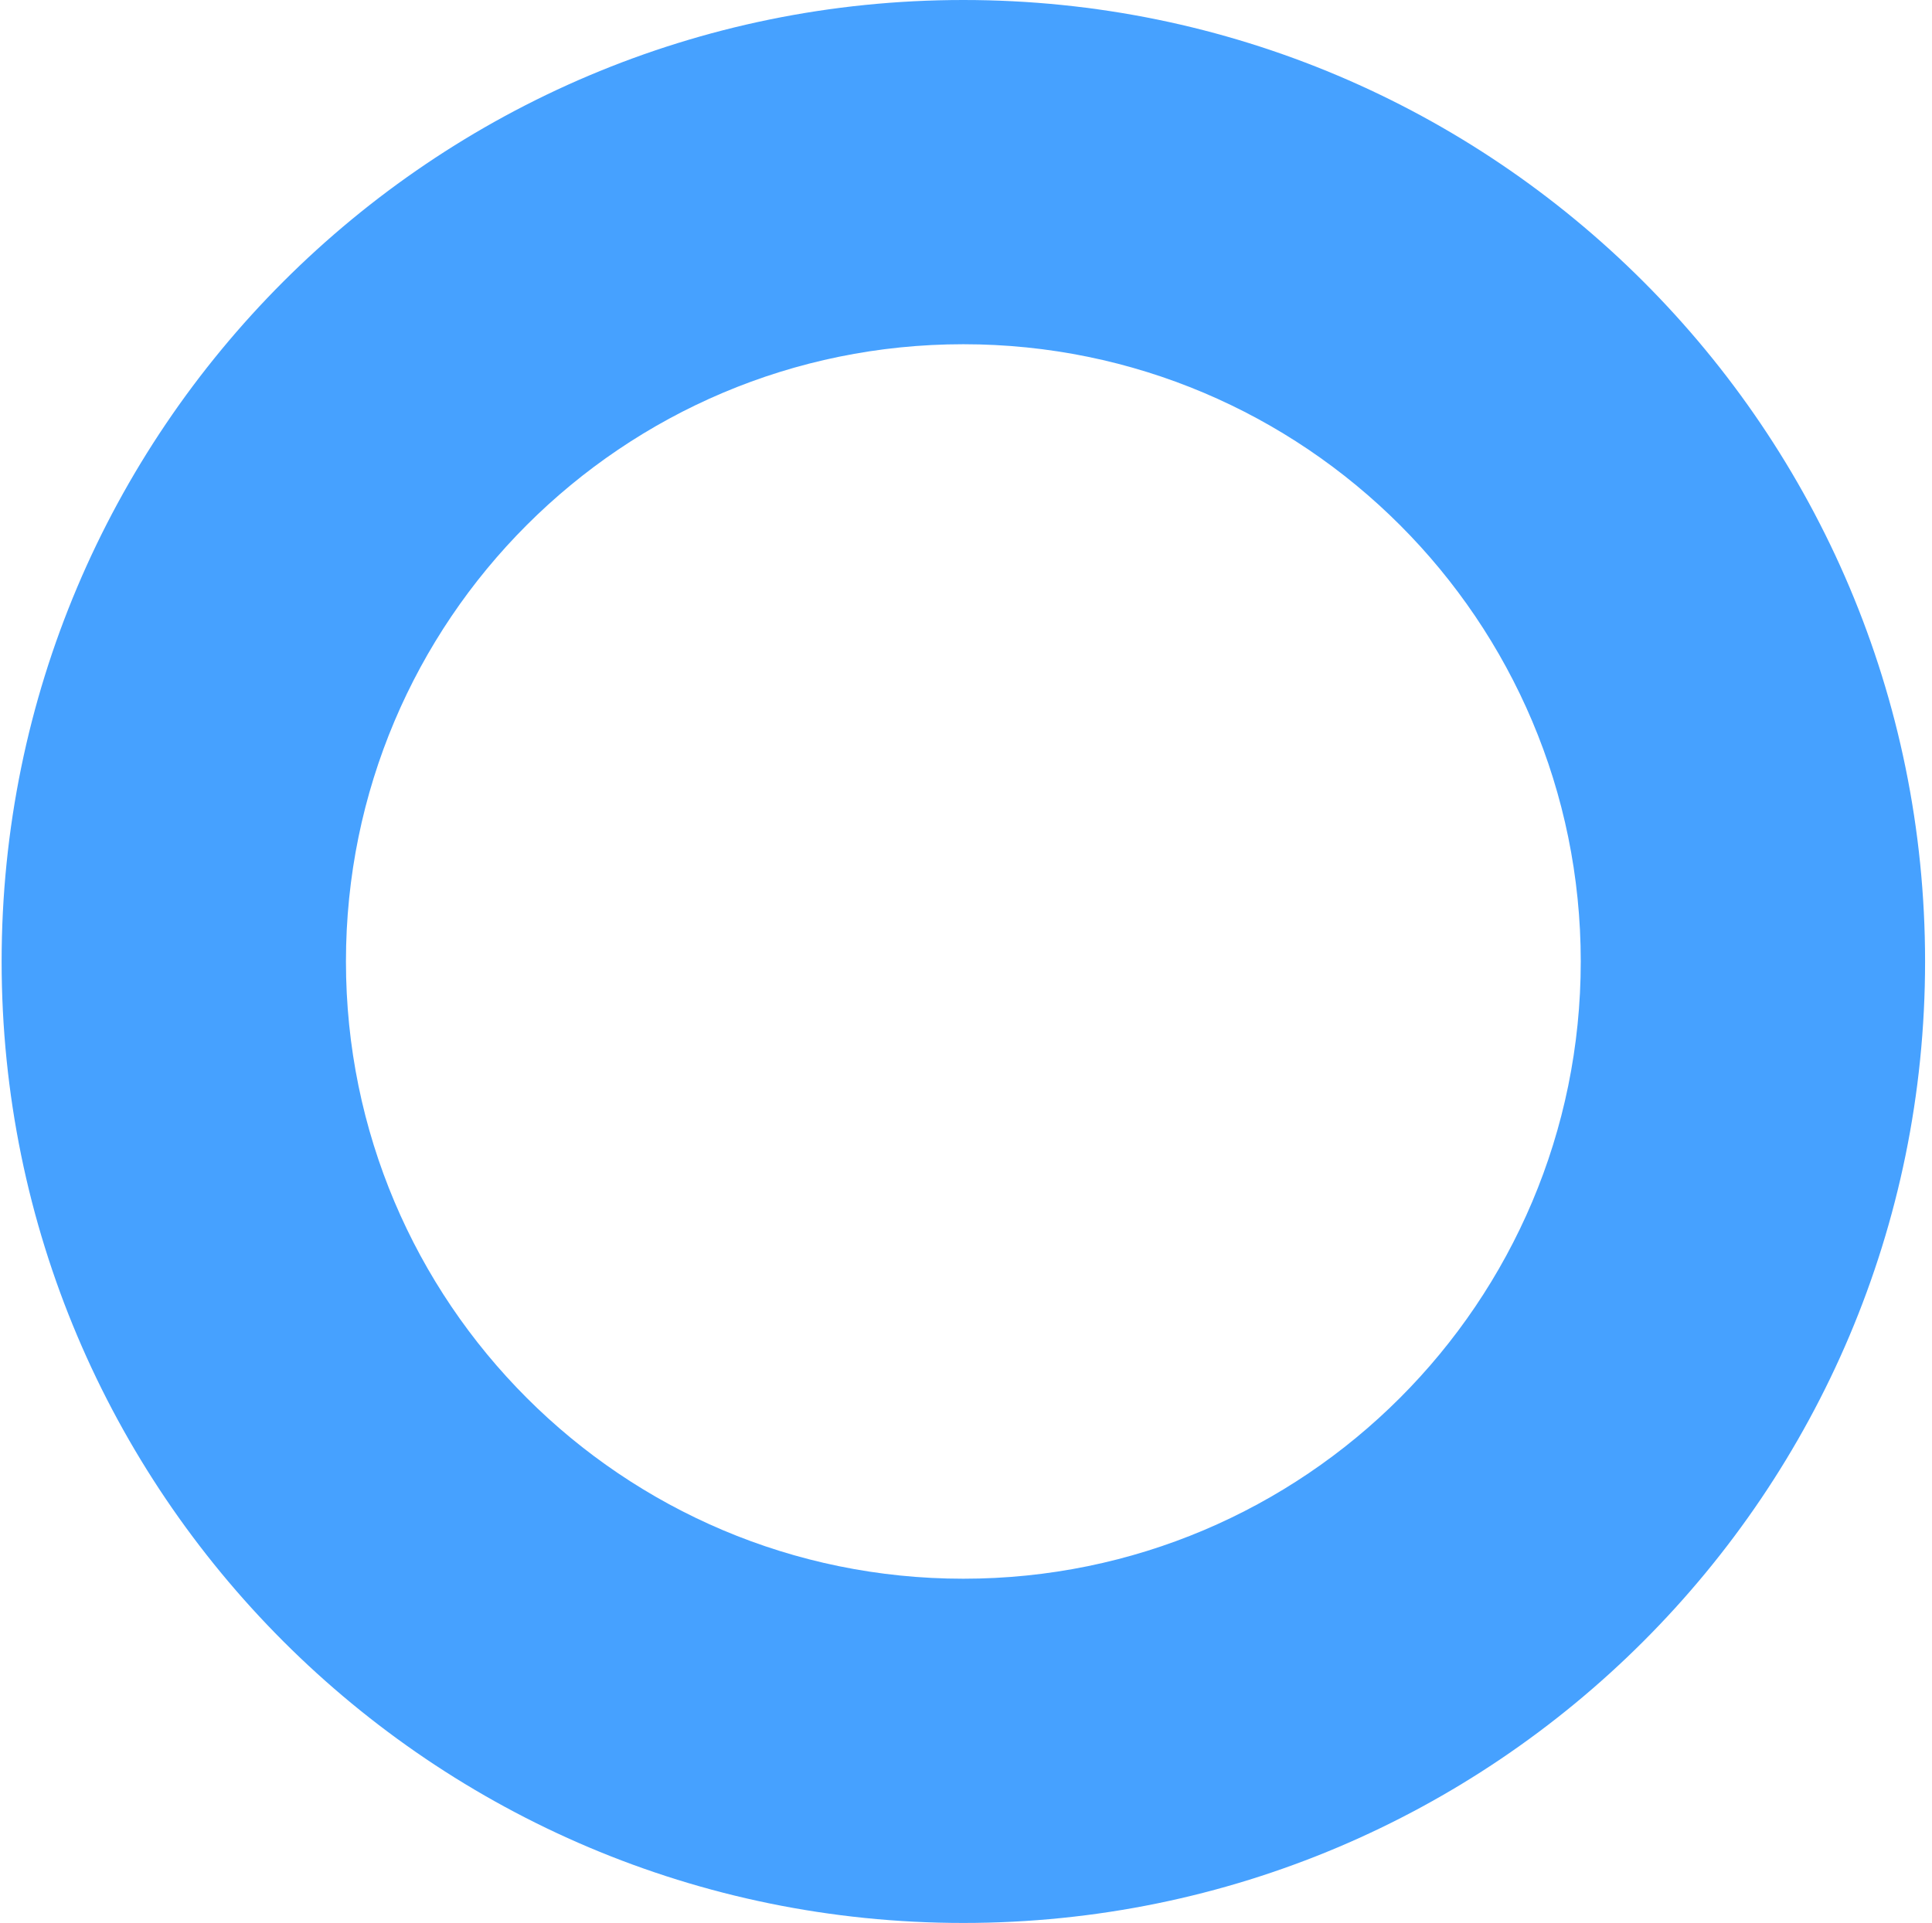 <svg width="452" height="450" viewBox="0 0 452 450" fill="none" xmlns="http://www.w3.org/2000/svg">
<path d="M450.381 225C450.381 349.264 349.645 450 225.381 450C101.117 450 0.381 349.264 0.381 225C0.381 100.736 101.117 0 225.381 0C349.645 0 450.381 100.736 450.381 225ZM80.936 225C80.936 304.775 145.606 369.445 225.381 369.445C305.155 369.445 369.825 304.775 369.825 225C369.825 145.225 305.155 80.555 225.381 80.555C145.606 80.555 80.936 145.225 80.936 225Z" fill="#46A1FF"/>
</svg>
